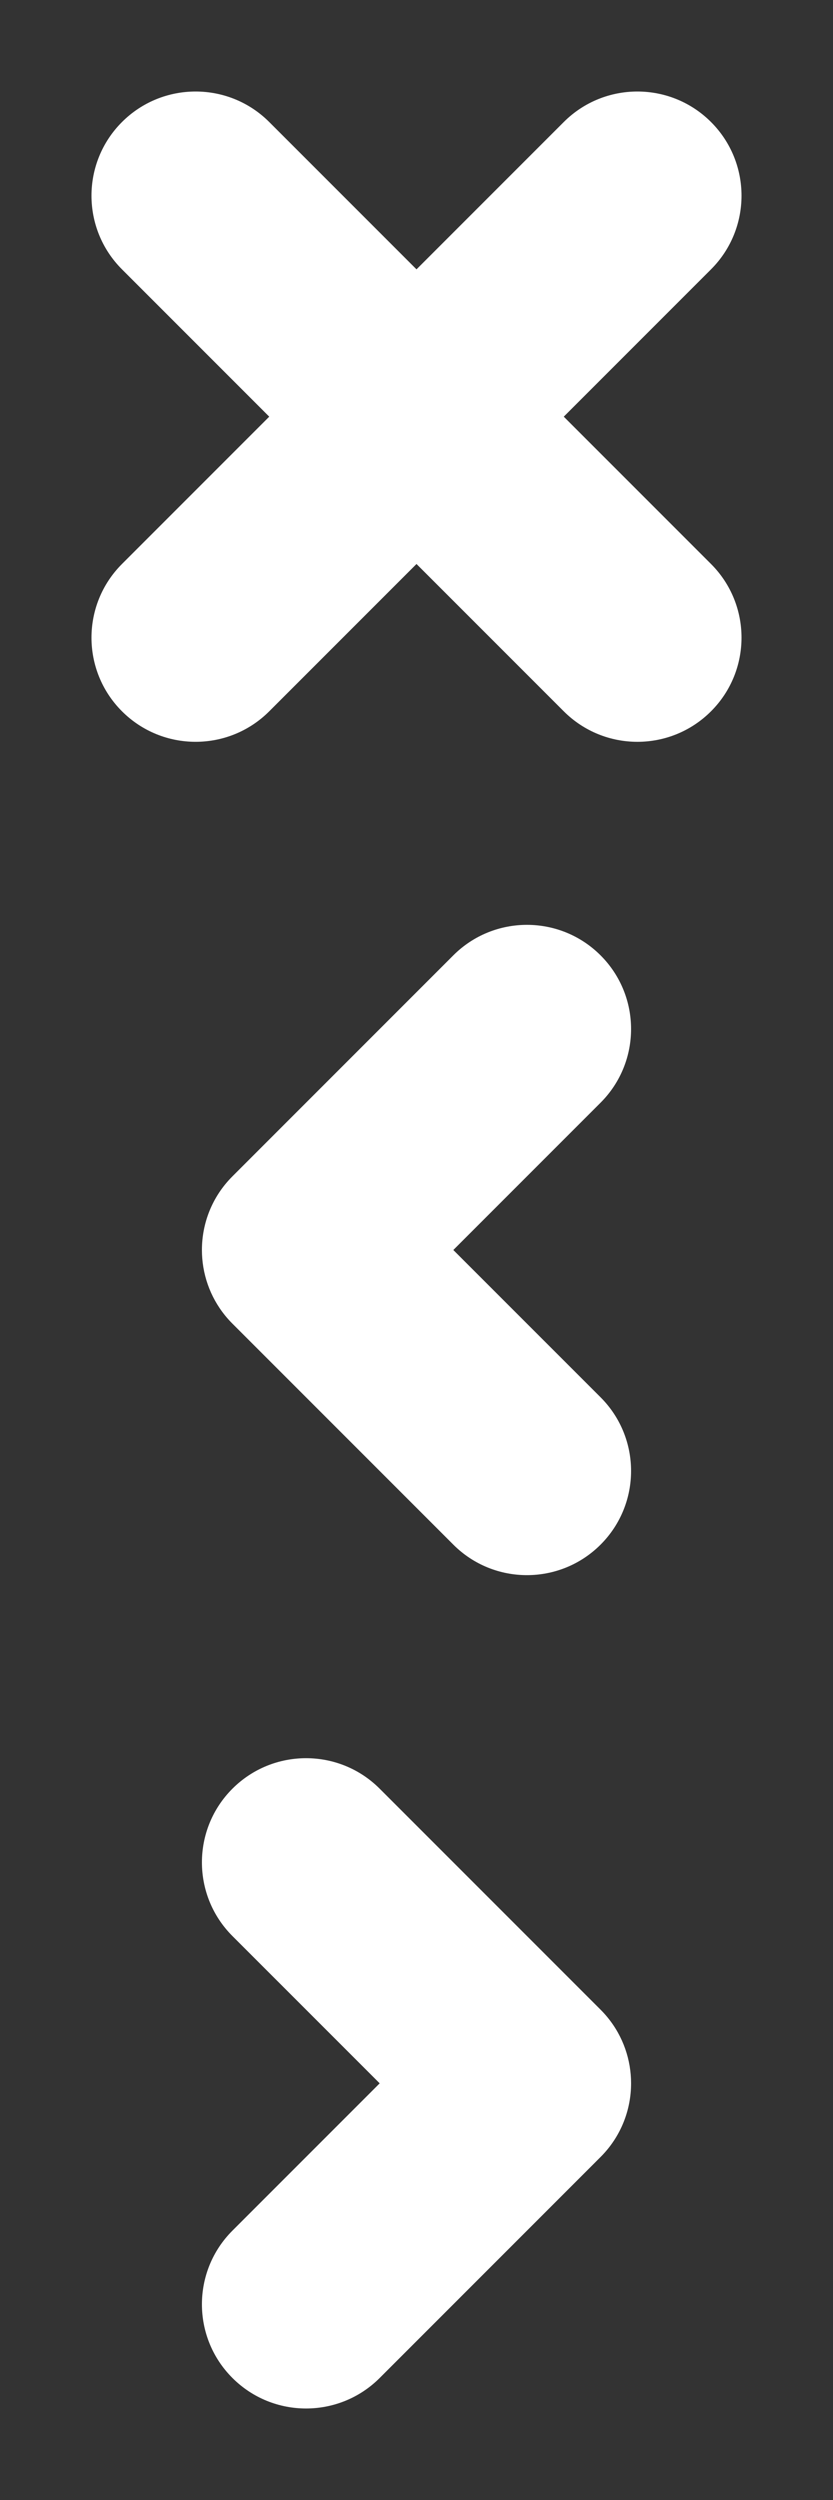 <?xml version="1.0" encoding="utf-8"?>
<!-- Generator: Adobe Illustrator 16.0.0, SVG Export Plug-In . SVG Version: 6.00 Build 0)  -->
<!DOCTYPE svg PUBLIC "-//W3C//DTD SVG 1.1//EN" "http://www.w3.org/Graphics/SVG/1.1/DTD/svg11.dtd">
<svg version="1.1" id="Layer_1" xmlns="http://www.w3.org/2000/svg" xmlns:xlink="http://www.w3.org/1999/xlink" x="0px" y="0px"
	 width="50px" height="150px" viewBox="0 -50 50 150" enable-background="new 0 -50 50 150" xml:space="preserve">
<rect x="0" y="-50" width="50" height="150" fill="#333333" stroke="none"/>
<path fill="#FFFFFF" d="M33.839-25l8.839-8.839c2.441-2.441,2.441-6.398,0-8.839c-2.441-2.441-6.398-2.441-8.839,0L25-33.839
	l-8.839-8.839c-2.441-2.441-6.398-2.441-8.839,0c-2.441,2.442-2.441,6.398,0,8.839L16.161-25l-8.839,8.839
	c-2.441,2.443-2.441,6.397,0,8.839c2.441,2.441,6.398,2.441,8.839,0L25-16.161l8.839,8.839c2.443,2.441,6.397,2.442,8.839,0
	c2.441-2.441,2.441-6.398,0-8.839L33.839-25z"/>
<path fill="#FFFFFF" d="M13.522,28.944c0.133,0.164,0.276,0.322,0.429,0.475l4.419,4.419l0,0l8.84,8.84
	c2.439,2.441,6.397,2.441,8.839,0c2.441-2.442,2.441-6.398,0-8.84L27.21,25l8.839-8.839c2.441-2.443,2.441-6.397,0-8.839
	s-6.399-2.441-8.84,0l-8.839,8.839l0,0l-4.419,4.42C12.73,21.802,12.12,23.4,12.12,25C12.12,26.399,12.588,27.799,13.522,28.944z"/>
<path fill="#FFFFFF" d="M36.478,71.056c-0.133-0.164-0.276-0.322-0.429-0.475l-4.419-4.419l0,0l-8.84-8.84
	c-2.439-2.441-6.397-2.441-8.839,0c-2.441,2.442-2.441,6.398,0,8.84L22.79,75l-8.839,8.839c-2.441,2.443-2.441,6.397,0,8.839
	s6.399,2.441,8.84,0l8.839-8.839l0,0l4.419-4.42C37.27,78.198,37.88,76.6,37.88,75C37.88,73.601,37.412,72.201,36.478,71.056z"/>
</svg>
